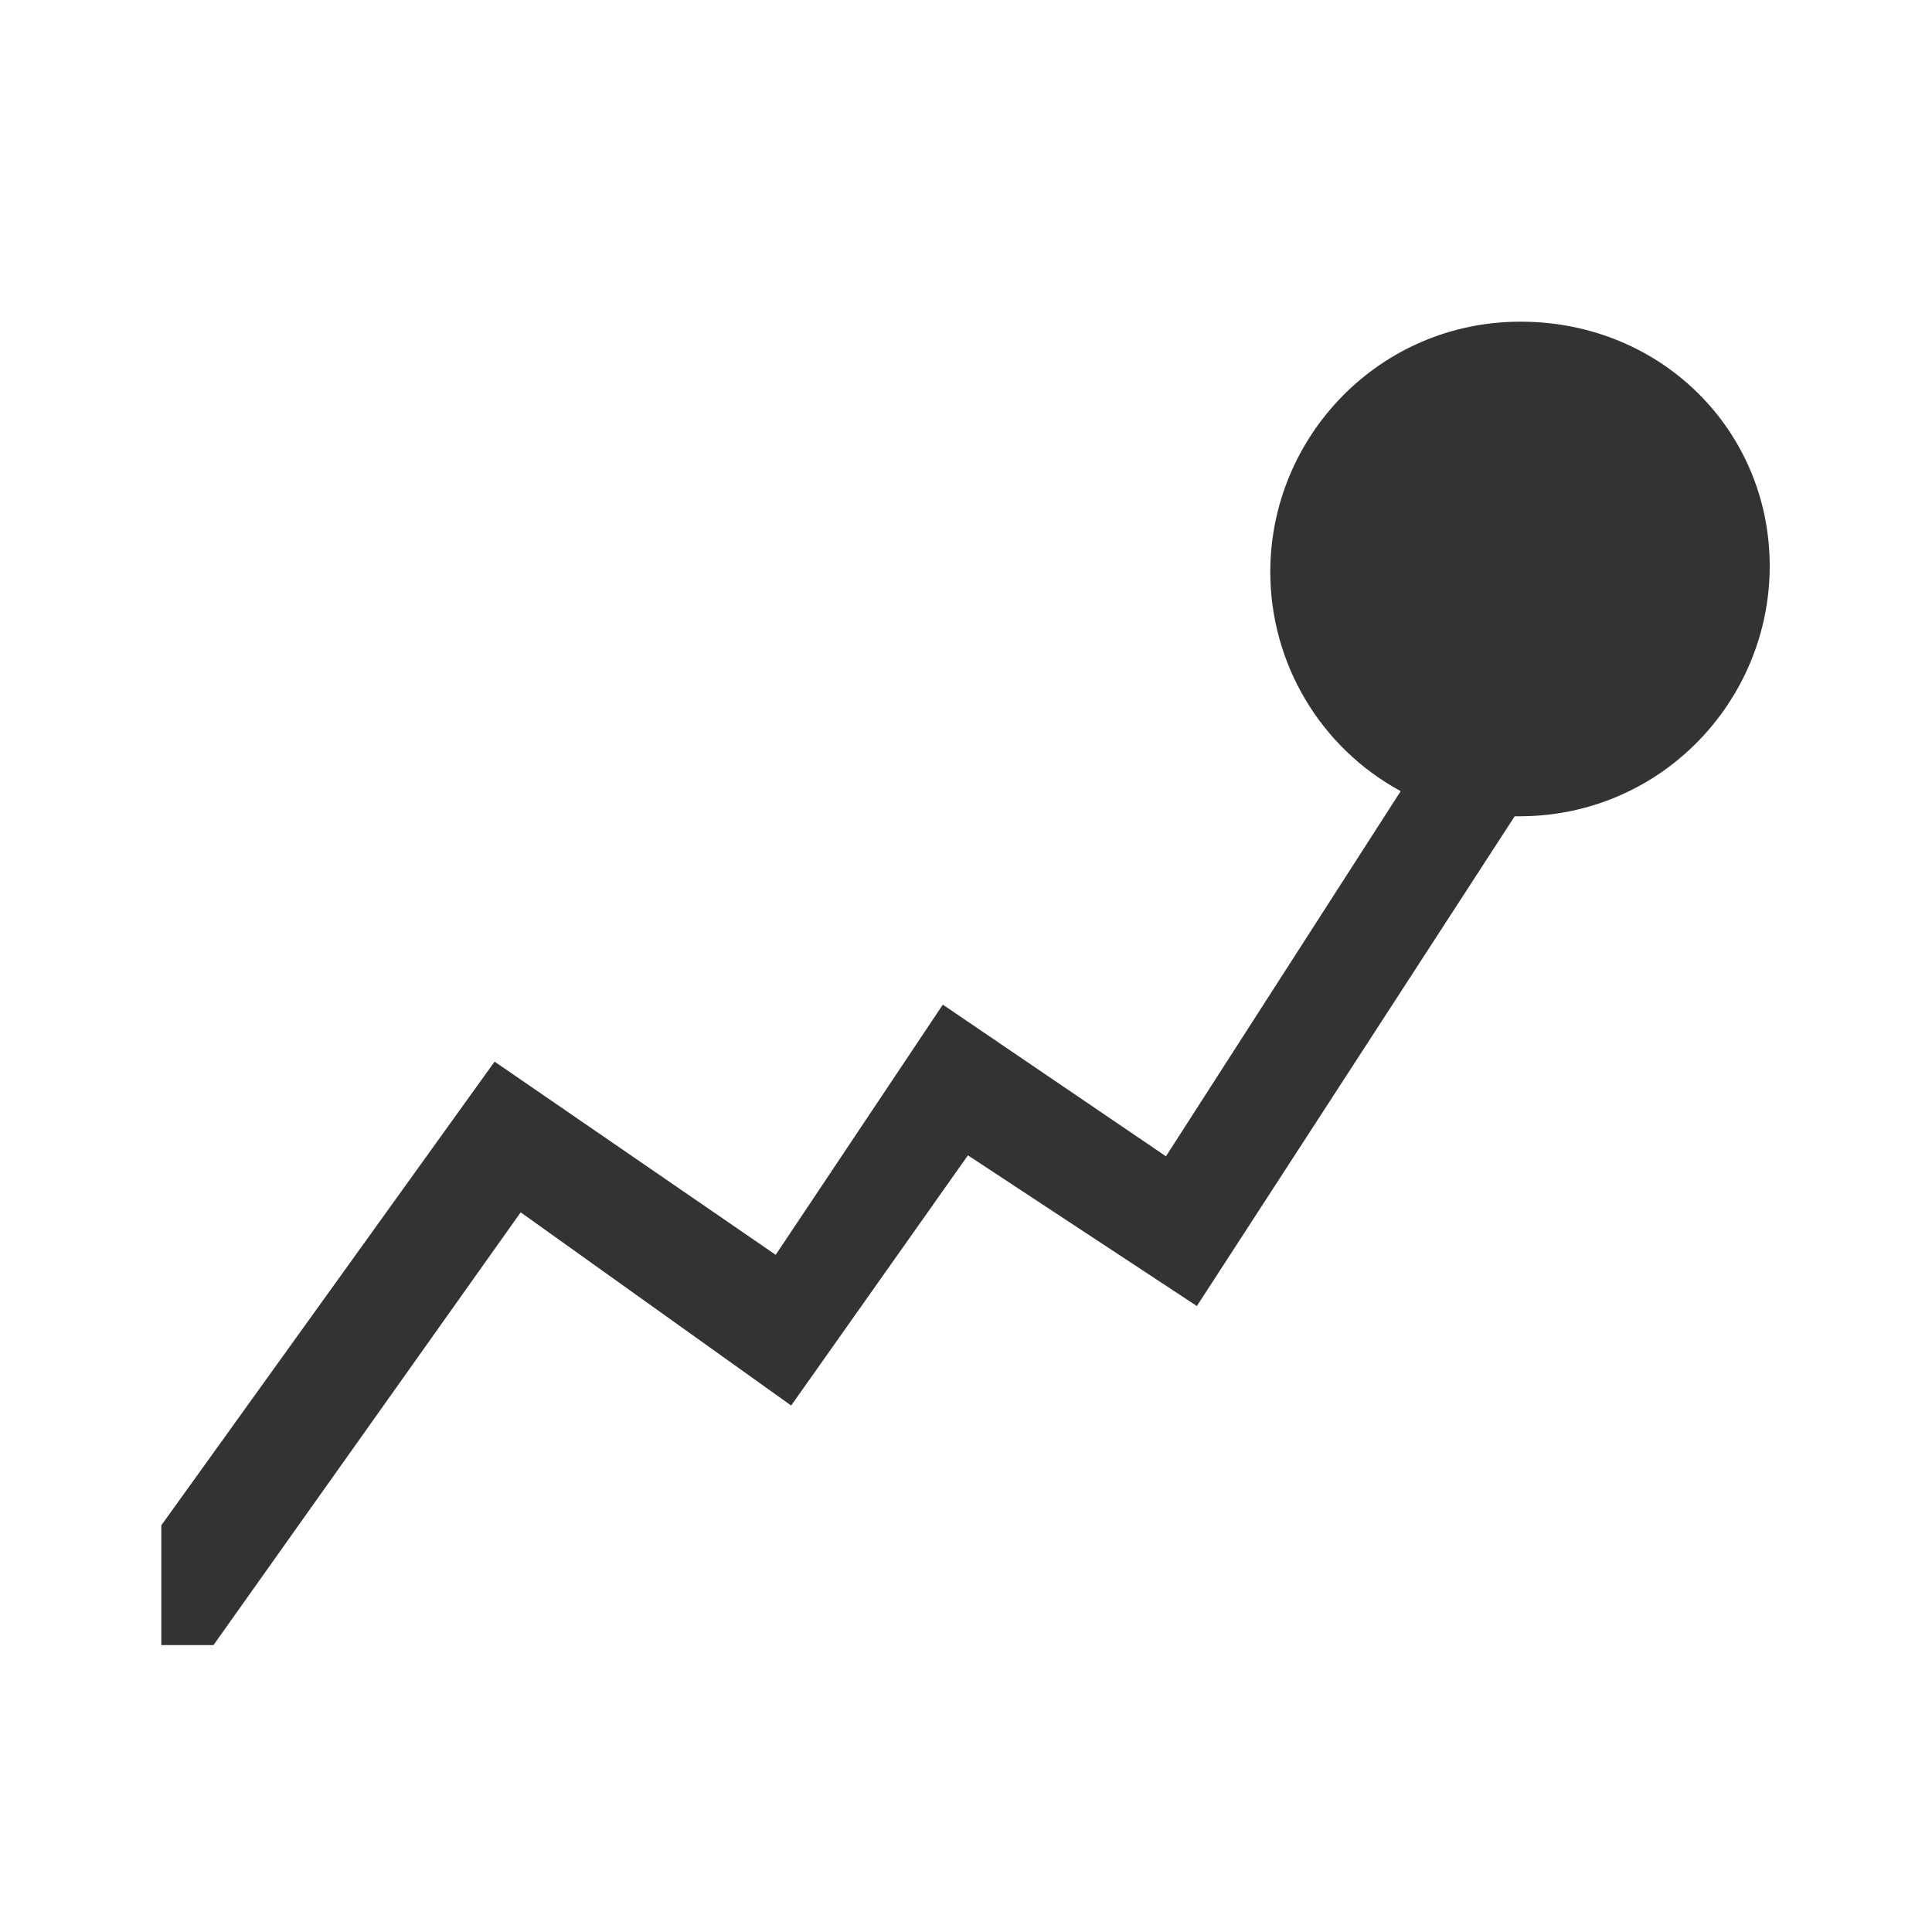 <?xml version="1.0" standalone="no"?><!DOCTYPE svg PUBLIC "-//W3C//DTD SVG 1.1//EN" "http://www.w3.org/Graphics/SVG/1.1/DTD/svg11.dtd"><svg class="icon" width="200px" height="200.00px" viewBox="0 0 1024 1024" version="1.1" xmlns="http://www.w3.org/2000/svg"><path fill="#333333" d="M805.888 170.496c-74.752 0-132.608 60.928-132.608 132.608 0 48.64 26.624 93.184 69.12 116.224l-124.416 193.536L499.712 532.48l-88.576 132.608-148.992-102.4-176.64 245.76v63.488h27.648l162.816-229.376 143.36 102.4 93.696-132.608 121.344 79.872 168.448-259.584h2.56c74.752 0 132.608-60.928 132.608-132.608S880.64 170.496 805.888 170.496z"  /></svg>